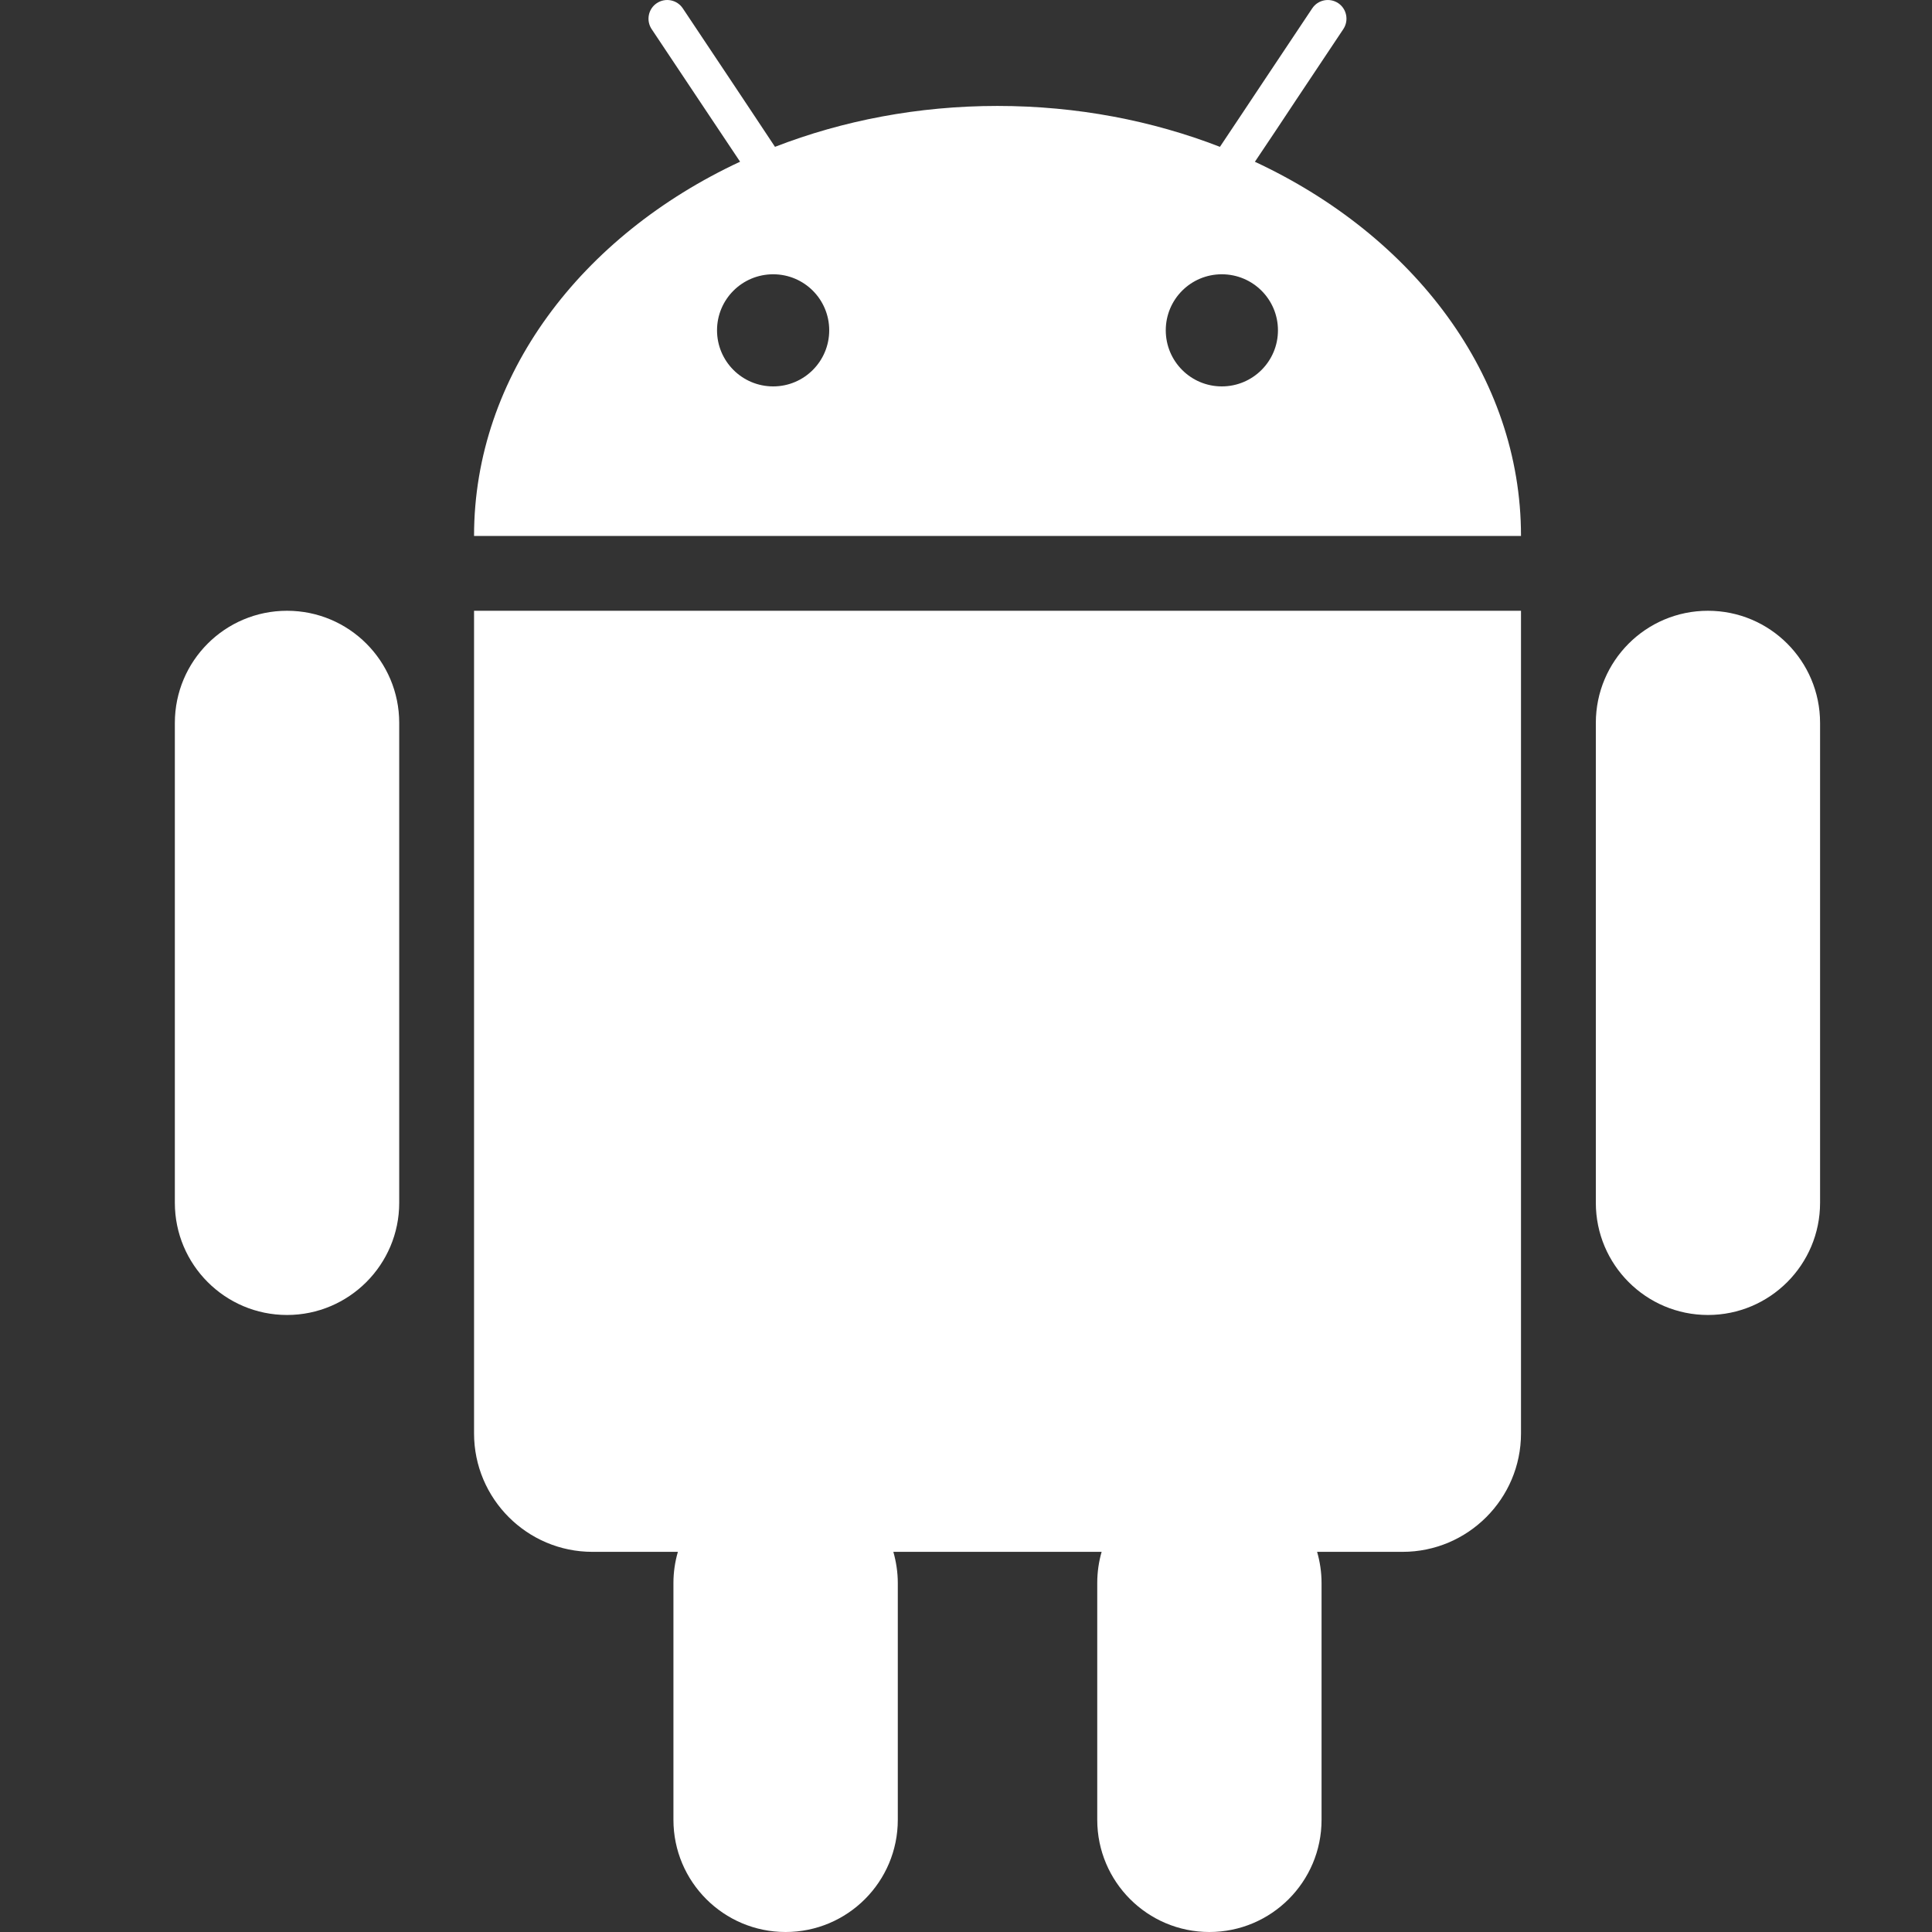 <svg width="30" height="30" viewBox="0 0 30 30" fill="none" xmlns="http://www.w3.org/2000/svg">
<rect x="0" y="0" width="30" height="30" fill="#333333" stroke="none"/>
<path d="M19.486 2.512L19.814 2.022L20.135 1.538L20.859 0.452C20.948 0.318 20.912 0.138 20.78 0.049C20.645 -0.04 20.465 -0.004 20.376 0.13L19.6 1.294L19.274 1.784L18.943 2.28C17.893 1.873 16.724 1.645 15.488 1.645C14.254 1.645 13.084 1.873 12.034 2.28L11.705 1.784L11.379 1.294L10.602 0.129C10.513 -0.004 10.333 -0.04 10.199 0.049C10.066 0.137 10.03 0.318 10.118 0.451L10.842 1.537L11.165 2.021L11.492 2.511C9.028 3.659 7.361 5.833 7.361 8.322H23.618C23.618 5.834 21.951 3.66 19.486 2.512ZM12.006 6C11.524 6 11.134 5.61 11.134 5.129C11.134 4.648 11.524 4.259 12.006 4.259C12.487 4.259 12.876 4.648 12.876 5.129C12.876 5.61 12.487 6 12.006 6ZM18.972 6C18.491 6 18.102 5.61 18.102 5.129C18.102 4.648 18.491 4.259 18.972 4.259C19.454 4.259 19.844 4.648 19.844 5.129C19.844 5.61 19.454 6 18.972 6Z" fill="white"/>
<path d="M7.486 9.484H7.361V10.932V12.114V22.258C7.361 23.272 8.185 24.097 9.199 24.097H10.526C10.482 24.25 10.457 24.412 10.457 24.58V24.677V25.258V28.258C10.457 29.22 11.237 30 12.199 30C13.161 30 13.941 29.22 13.941 28.258V25.258V24.677V24.58C13.941 24.413 13.915 24.25 13.872 24.097H17.106C17.062 24.25 17.038 24.412 17.038 24.58V24.677V25.258V28.258C17.038 29.22 17.818 30 18.779 30C19.741 30 20.521 29.22 20.521 28.258V25.258V24.677V24.58C20.521 24.413 20.496 24.25 20.452 24.097H21.779C22.793 24.097 23.618 23.272 23.618 22.258V12.114V10.932V9.484H23.492H7.486Z" fill="white"/>
<path d="M4.457 9.484C3.495 9.484 2.715 10.263 2.715 11.226V18.677C2.715 19.638 3.495 20.419 4.457 20.419C5.418 20.419 6.199 19.638 6.199 18.677V11.226C6.199 10.263 5.419 9.484 4.457 9.484Z" fill="white"/>
<path d="M26.521 9.484C25.559 9.484 24.78 10.263 24.78 11.226V18.677C24.78 19.638 25.559 20.419 26.521 20.419C27.483 20.419 28.262 19.638 28.262 18.677V11.226C28.262 10.263 27.483 9.484 26.521 9.484Z" fill="white"/>
</svg>
